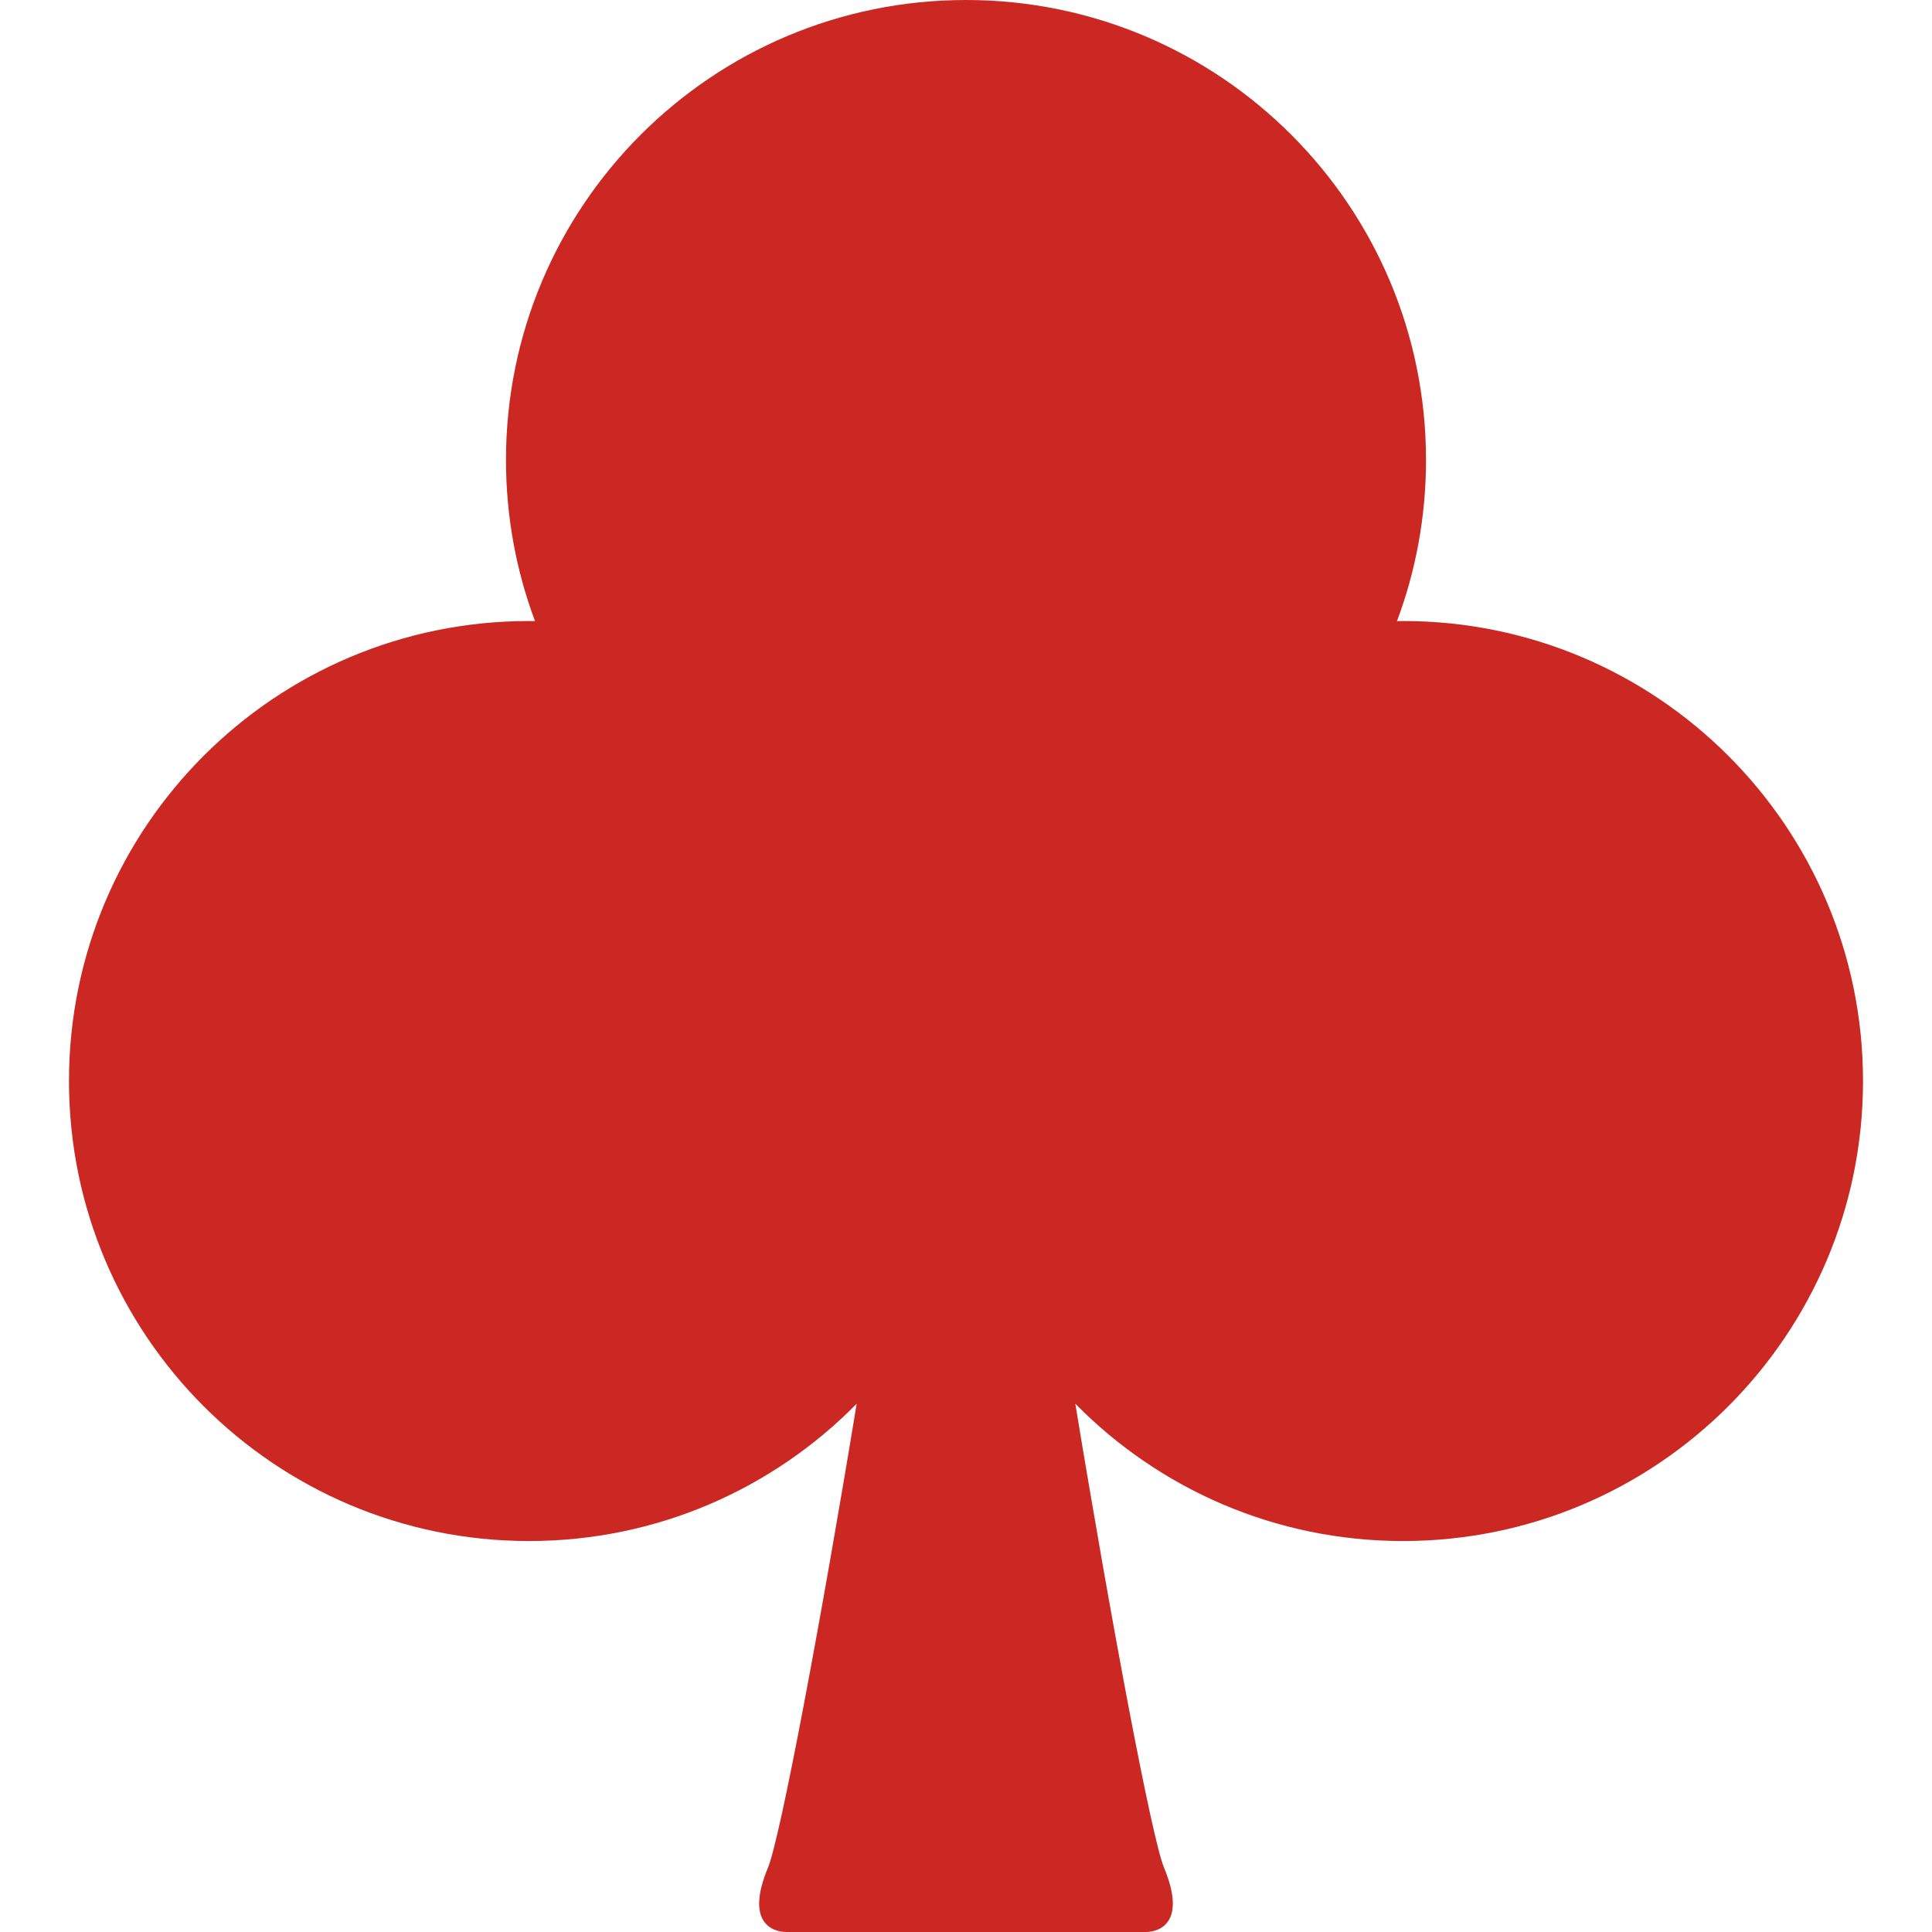 <?xml version="1.0" encoding="utf-8"?>

<!DOCTYPE svg PUBLIC "-//W3C//DTD SVG 1.1//EN" "http://www.w3.org/Graphics/SVG/1.1/DTD/svg11.dtd">
<!-- Uploaded to: SVG Repo, www.svgrepo.com, Generator: SVG Repo Mixer Tools -->
<svg height="800px" width="800px" version="1.1" id="_x32_" xmlns="http://www.w3.org/2000/svg" xmlns:xlink="http://www.w3.org/1999/xlink" 
	 viewBox="0 0 512 512"  xml:space="preserve">
<style type="text/css">
	.st0{fill:#cb2823;}
</style>
<g>
	<path class="st0" d="M371.812,164.576c-0.533,0-1.066,0.021-1.599,0.032c4.977-13.288,7.694-27.675,7.694-42.7
		C377.907,54.582,323.325,0,255.999,0c-67.326,0-121.908,54.582-121.908,121.908c0,15.025,2.728,29.411,7.694,42.7
		c-0.532-0.011-1.065-0.032-1.598-0.032c-67.326,0-121.906,54.581-121.906,121.906c0,67.326,54.58,121.908,121.906,121.908
		c34.004,0,64.738-13.917,86.838-36.38c-9.398,57.288-20.246,115.108-23.497,122.92C197.433,509.56,204.744,512,208.409,512h95.181
		c3.666,0,10.976-2.44,4.881-17.071c-3.25-7.812-14.098-65.632-23.497-122.92c22.112,22.463,52.844,36.38,86.838,36.38
		c67.326,0,121.907-54.582,121.907-121.908C493.719,219.156,439.137,164.576,371.812,164.576z"/>
</g>
</svg>